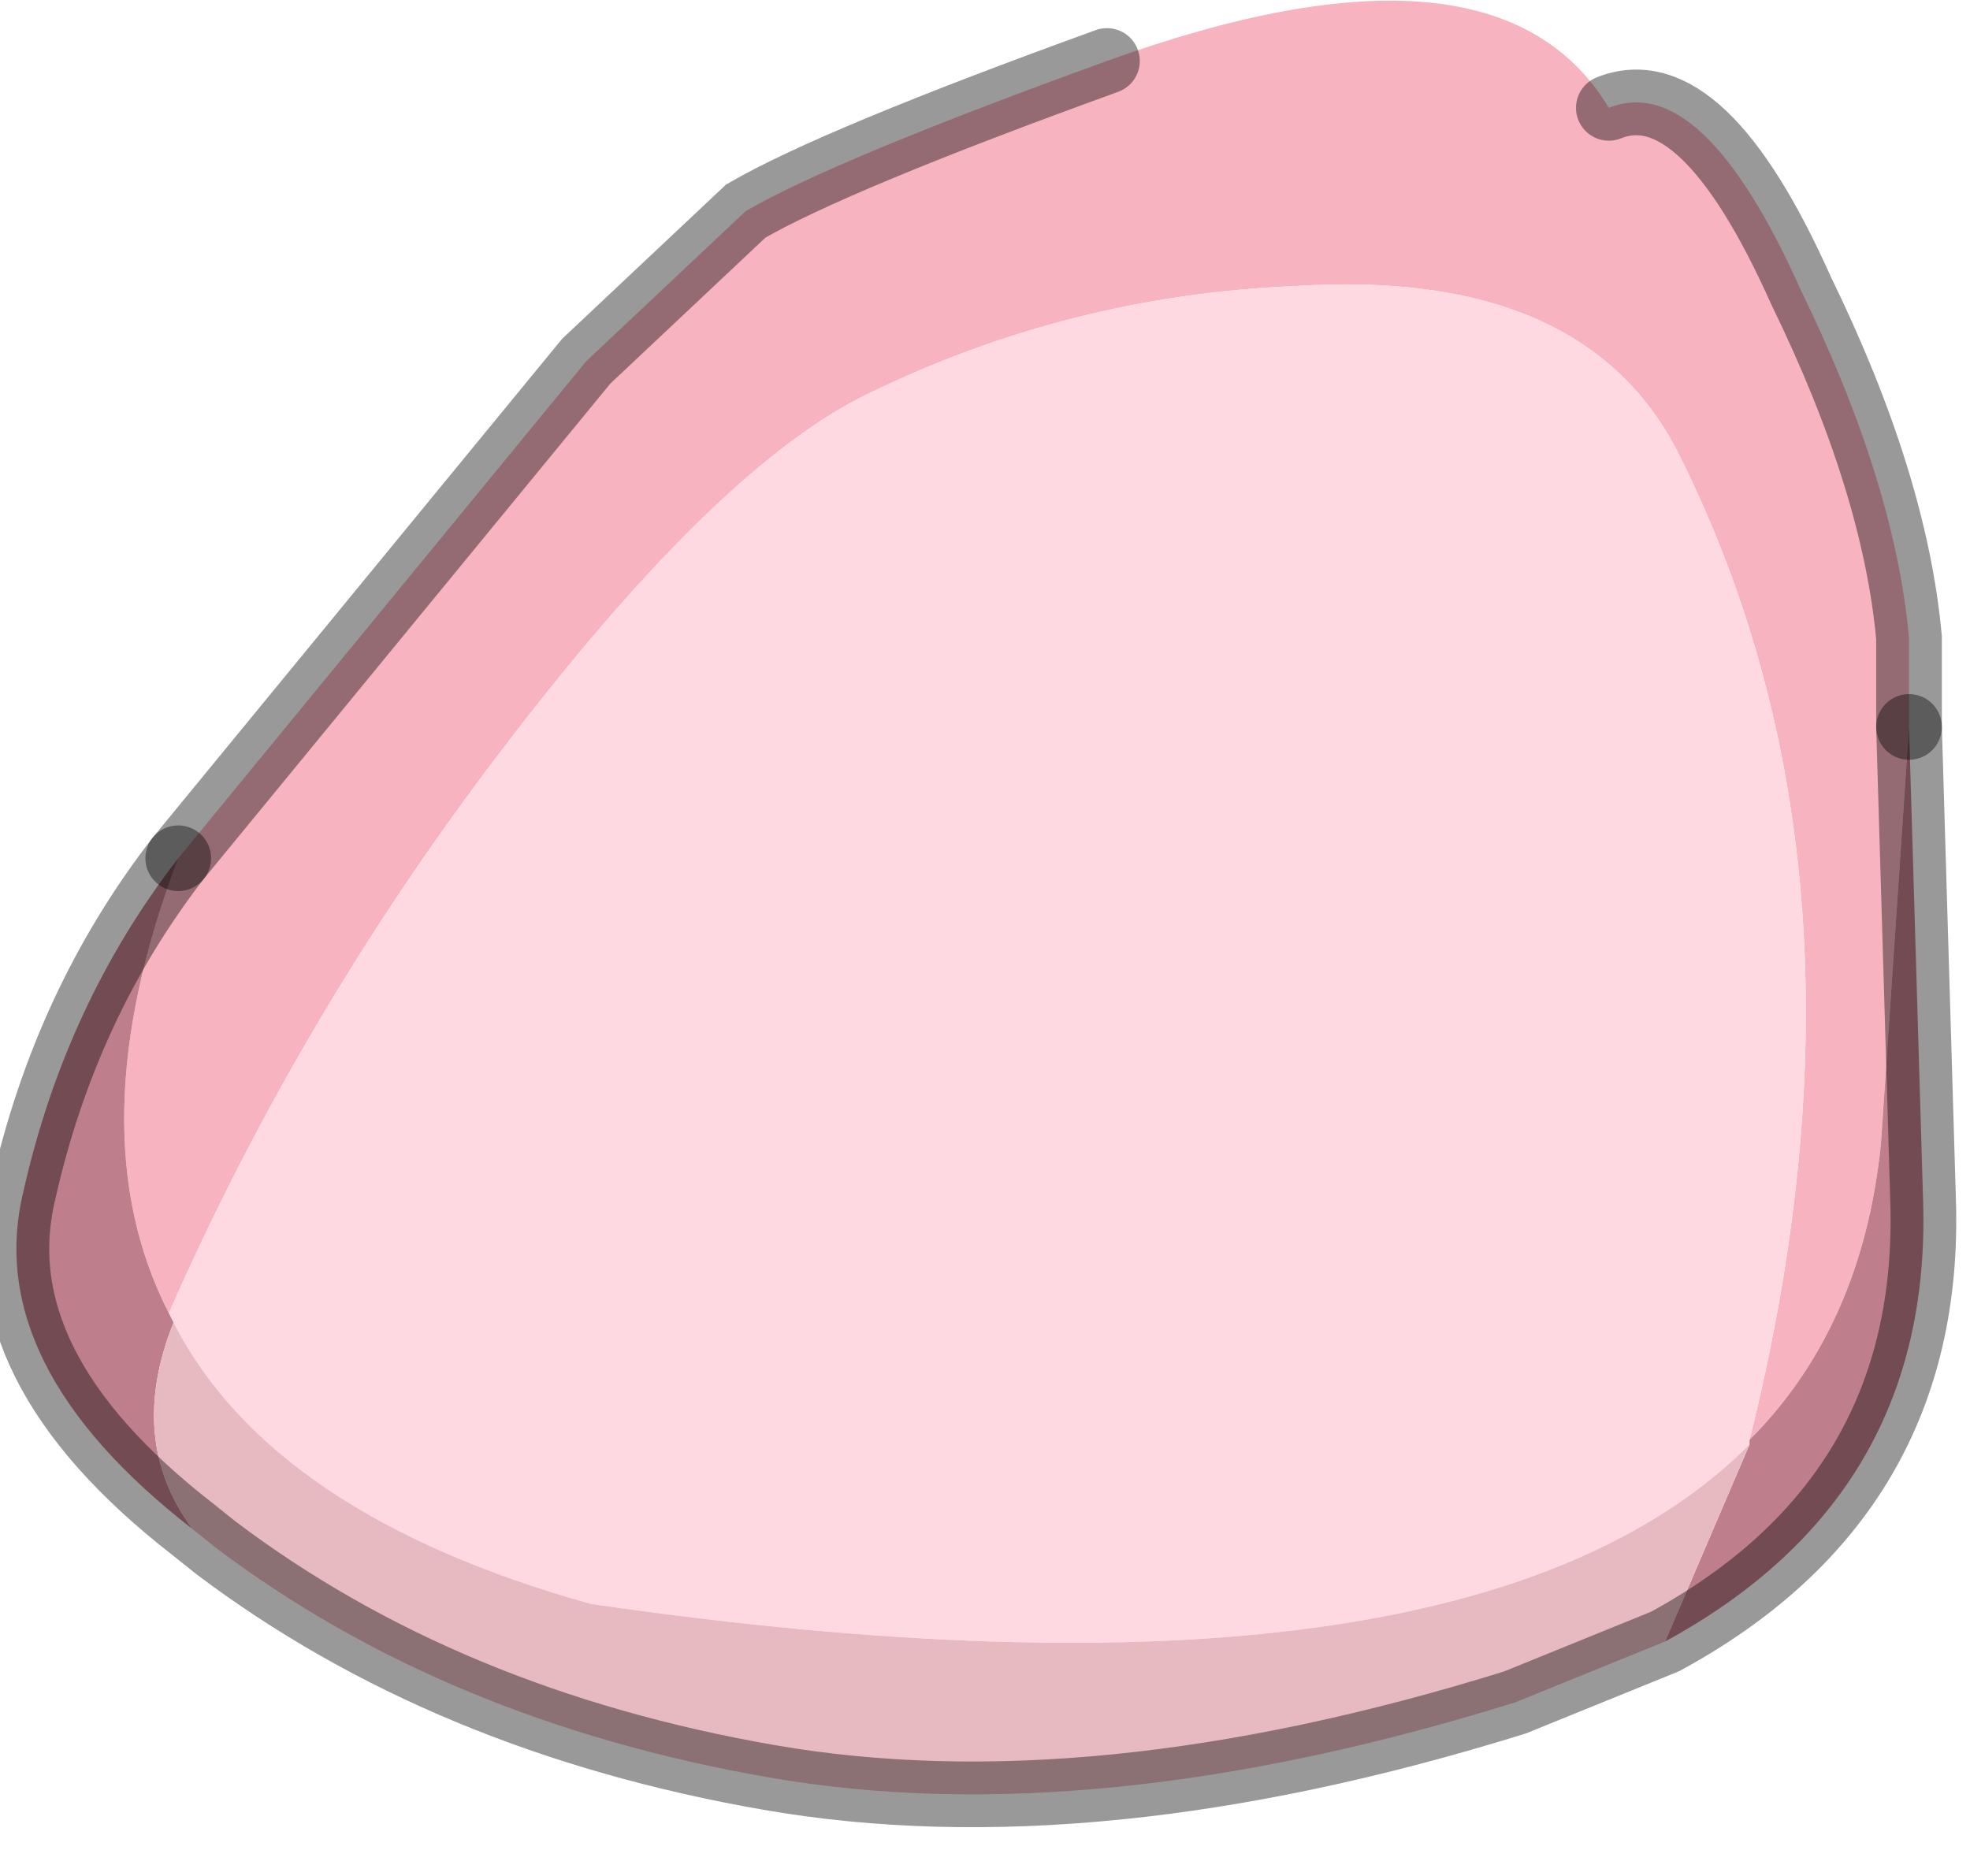 <?xml version="1.0" encoding="utf-8"?>
<svg version="1.1" id="Layer_1"
xmlns="http://www.w3.org/2000/svg"
xmlns:xlink="http://www.w3.org/1999/xlink"
width="21px" height="20px"
xml:space="preserve">
<g id="PathID_6156" transform="matrix(1, 0, 0, 1, 10.65, 9.3)">
<path style="fill:#F7B3C0;fill-opacity:1" d="M-8.75 -0.15L-4.4 -5.45L-2.7 -7.05Q-1.75 -7.6 1.15 -8.65Q5.3 -10.15 6.5 -8.15Q7.5 -8.55 8.55 -6.2Q9.55 -4.15 9.7 -2.5L9.7 -1.55L9.4 2.9Q9.2 4.85 8 6.05Q9.5 0.05 7.25 -4.45Q6.25 -6.45 3.15 -6.25Q0.75 -6.15 -1.4 -5.1Q-2.95 -4.35 -5.15 -1.5Q-7.4 1.4 -8.85 4.7Q-9.85 2.75 -8.75 -0.15" />
<path style="fill:#FFD9E1;fill-opacity:1" d="M8 6.1Q4.95 9.15 -4.35 7.8Q-7.75 6.85 -8.8 4.8L-8.85 4.7Q-7.4 1.4 -5.15 -1.5Q-2.95 -4.35 -1.4 -5.1Q0.75 -6.15 3.15 -6.25Q6.25 -6.45 7.25 -4.45Q9.5 0.05 8 6.05L8 6.1" />
<path style="fill:#BF7E8B;fill-opacity:1" d="M8 6.1L8 6.05Q9.2 4.85 9.4 2.9L9.7 -1.55L9.85 3.5Q9.95 6.65 7.1 8.2L8 6.1M-8.6 7Q-10.85 5.25 -10.4 3.4Q-9.95 1.4 -8.75 -0.15Q-9.85 2.75 -8.85 4.7L-8.8 4.8Q-9.3 6.05 -8.6 7" />
<path style="fill:#E7BAC1;fill-opacity:1" d="M7.1 8.2L5.5 8.85Q1 10.25 -2.45 9.65Q-5.9 9.05 -8.35 7.2L-8.6 7Q-9.3 6.05 -8.8 4.8Q-7.75 6.85 -4.35 7.8Q4.95 9.15 8 6.1L7.1 8.2" />
<path style="fill:none;stroke-width:0.7;stroke-linecap:round;stroke-linejoin:miter;stroke-miterlimit:5;stroke:#000000;stroke-opacity:0.4" d="M9.7 -1.55L9.7 -2.5Q9.55 -4.15 8.55 -6.2Q7.5 -8.55 6.5 -8.15" />
<path style="fill:none;stroke-width:0.7;stroke-linecap:round;stroke-linejoin:miter;stroke-miterlimit:5;stroke:#000000;stroke-opacity:0.4" d="M1.15 -8.65Q-1.75 -7.6 -2.7 -7.05L-4.4 -5.45L-8.75 -0.15" />
<path style="fill:none;stroke-width:0.7;stroke-linecap:round;stroke-linejoin:miter;stroke-miterlimit:5;stroke:#000000;stroke-opacity:0.4" d="M9.7 -1.55L9.85 3.5Q9.95 6.65 7.1 8.2L5.5 8.85Q1 10.25 -2.45 9.65Q-5.9 9.05 -8.35 7.2L-8.6 7Q-10.85 5.25 -10.4 3.4Q-9.95 1.4 -8.75 -0.15" />
</g>
</svg>

